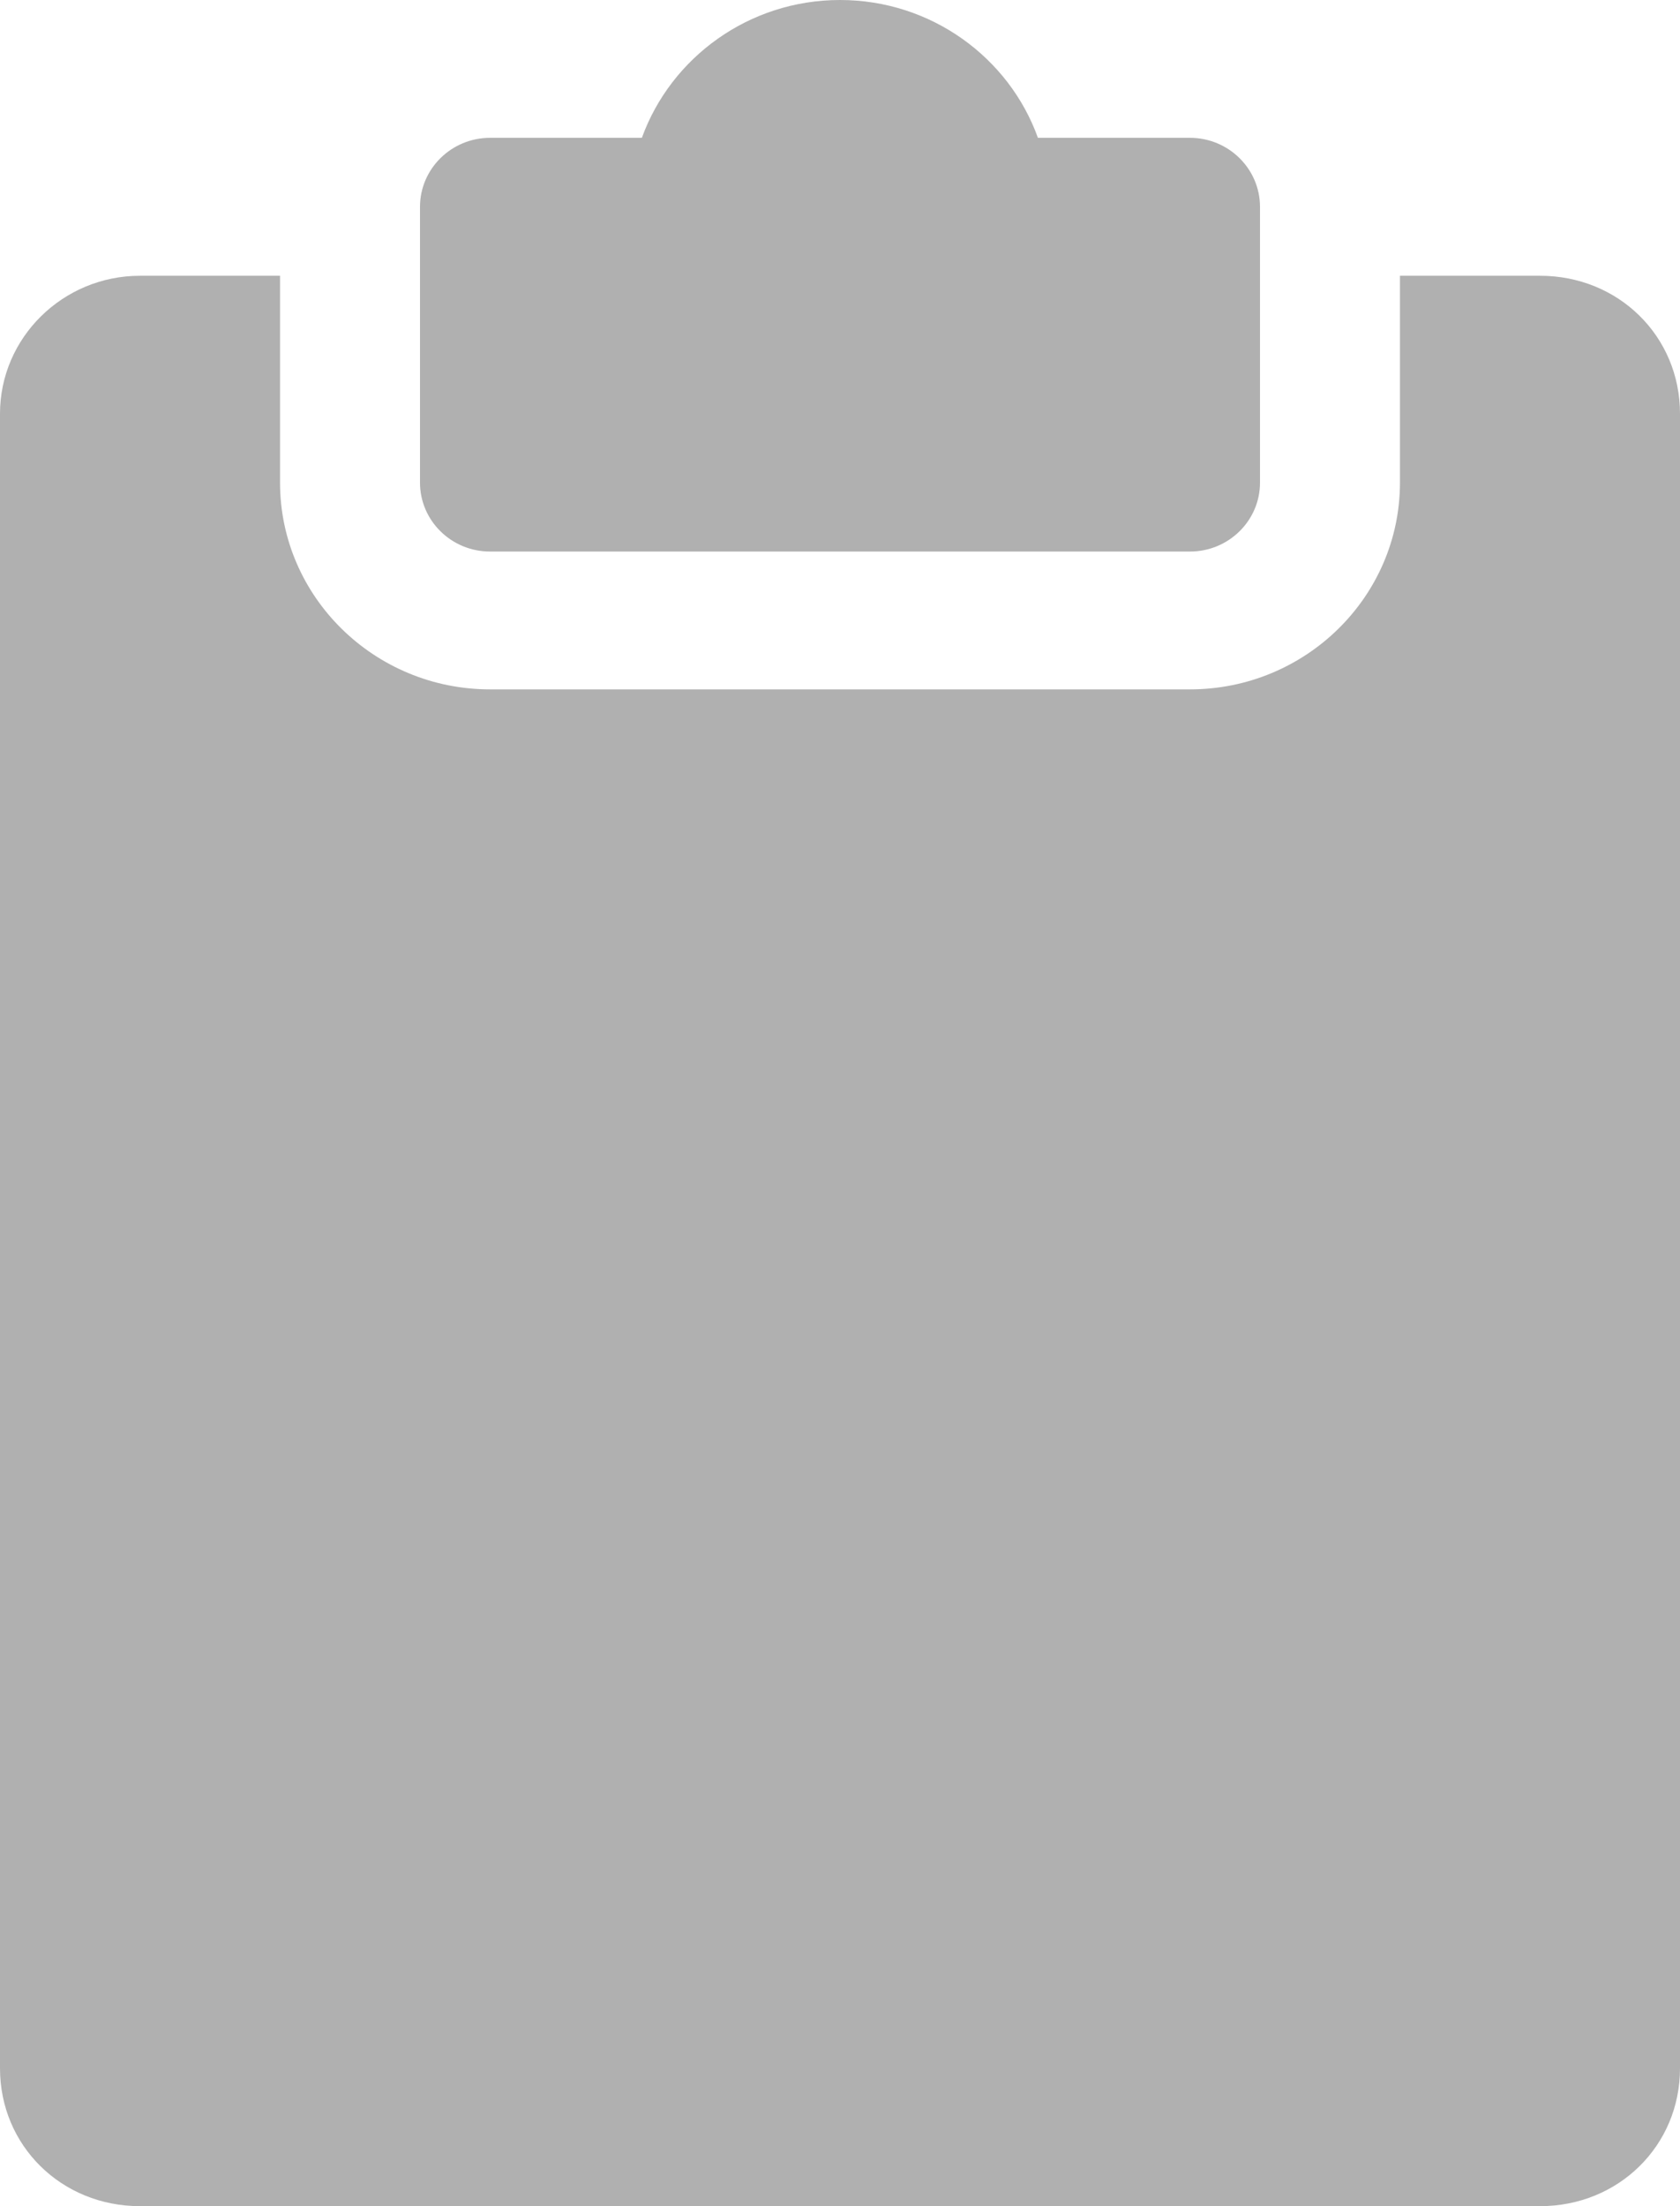 <svg width="16" height="21" viewBox="0 0 16 21" fill="none" xmlns="http://www.w3.org/2000/svg">
<path d="M11.333 1.312H9.885C9.611 0.549 8.869 0 8 0C7.131 0 6.389 0.549 6.113 1.312H4.667C4.299 1.312 4 1.607 4 1.969V4.594C4 4.956 4.299 5.25 4.667 5.25H11.333C11.701 5.25 12 4.956 12 4.594V1.969C12 1.607 11.701 1.312 11.333 1.312Z" fill="#B0B0B0"/>
<path d="M14.667 2.625H13.333V4.594C13.333 5.679 12.436 6.562 11.333 6.562H4.667C3.564 6.562 2.667 5.679 2.667 4.594V2.625H1.333C0.599 2.625 0 3.214 0 3.938V19.688C0 20.424 0.585 21 1.333 21H14.667C15.415 21 16 20.424 16 19.688V3.938C16 3.201 15.415 2.625 14.667 2.625Z" fill="#B0B0B0"/>
</svg>
